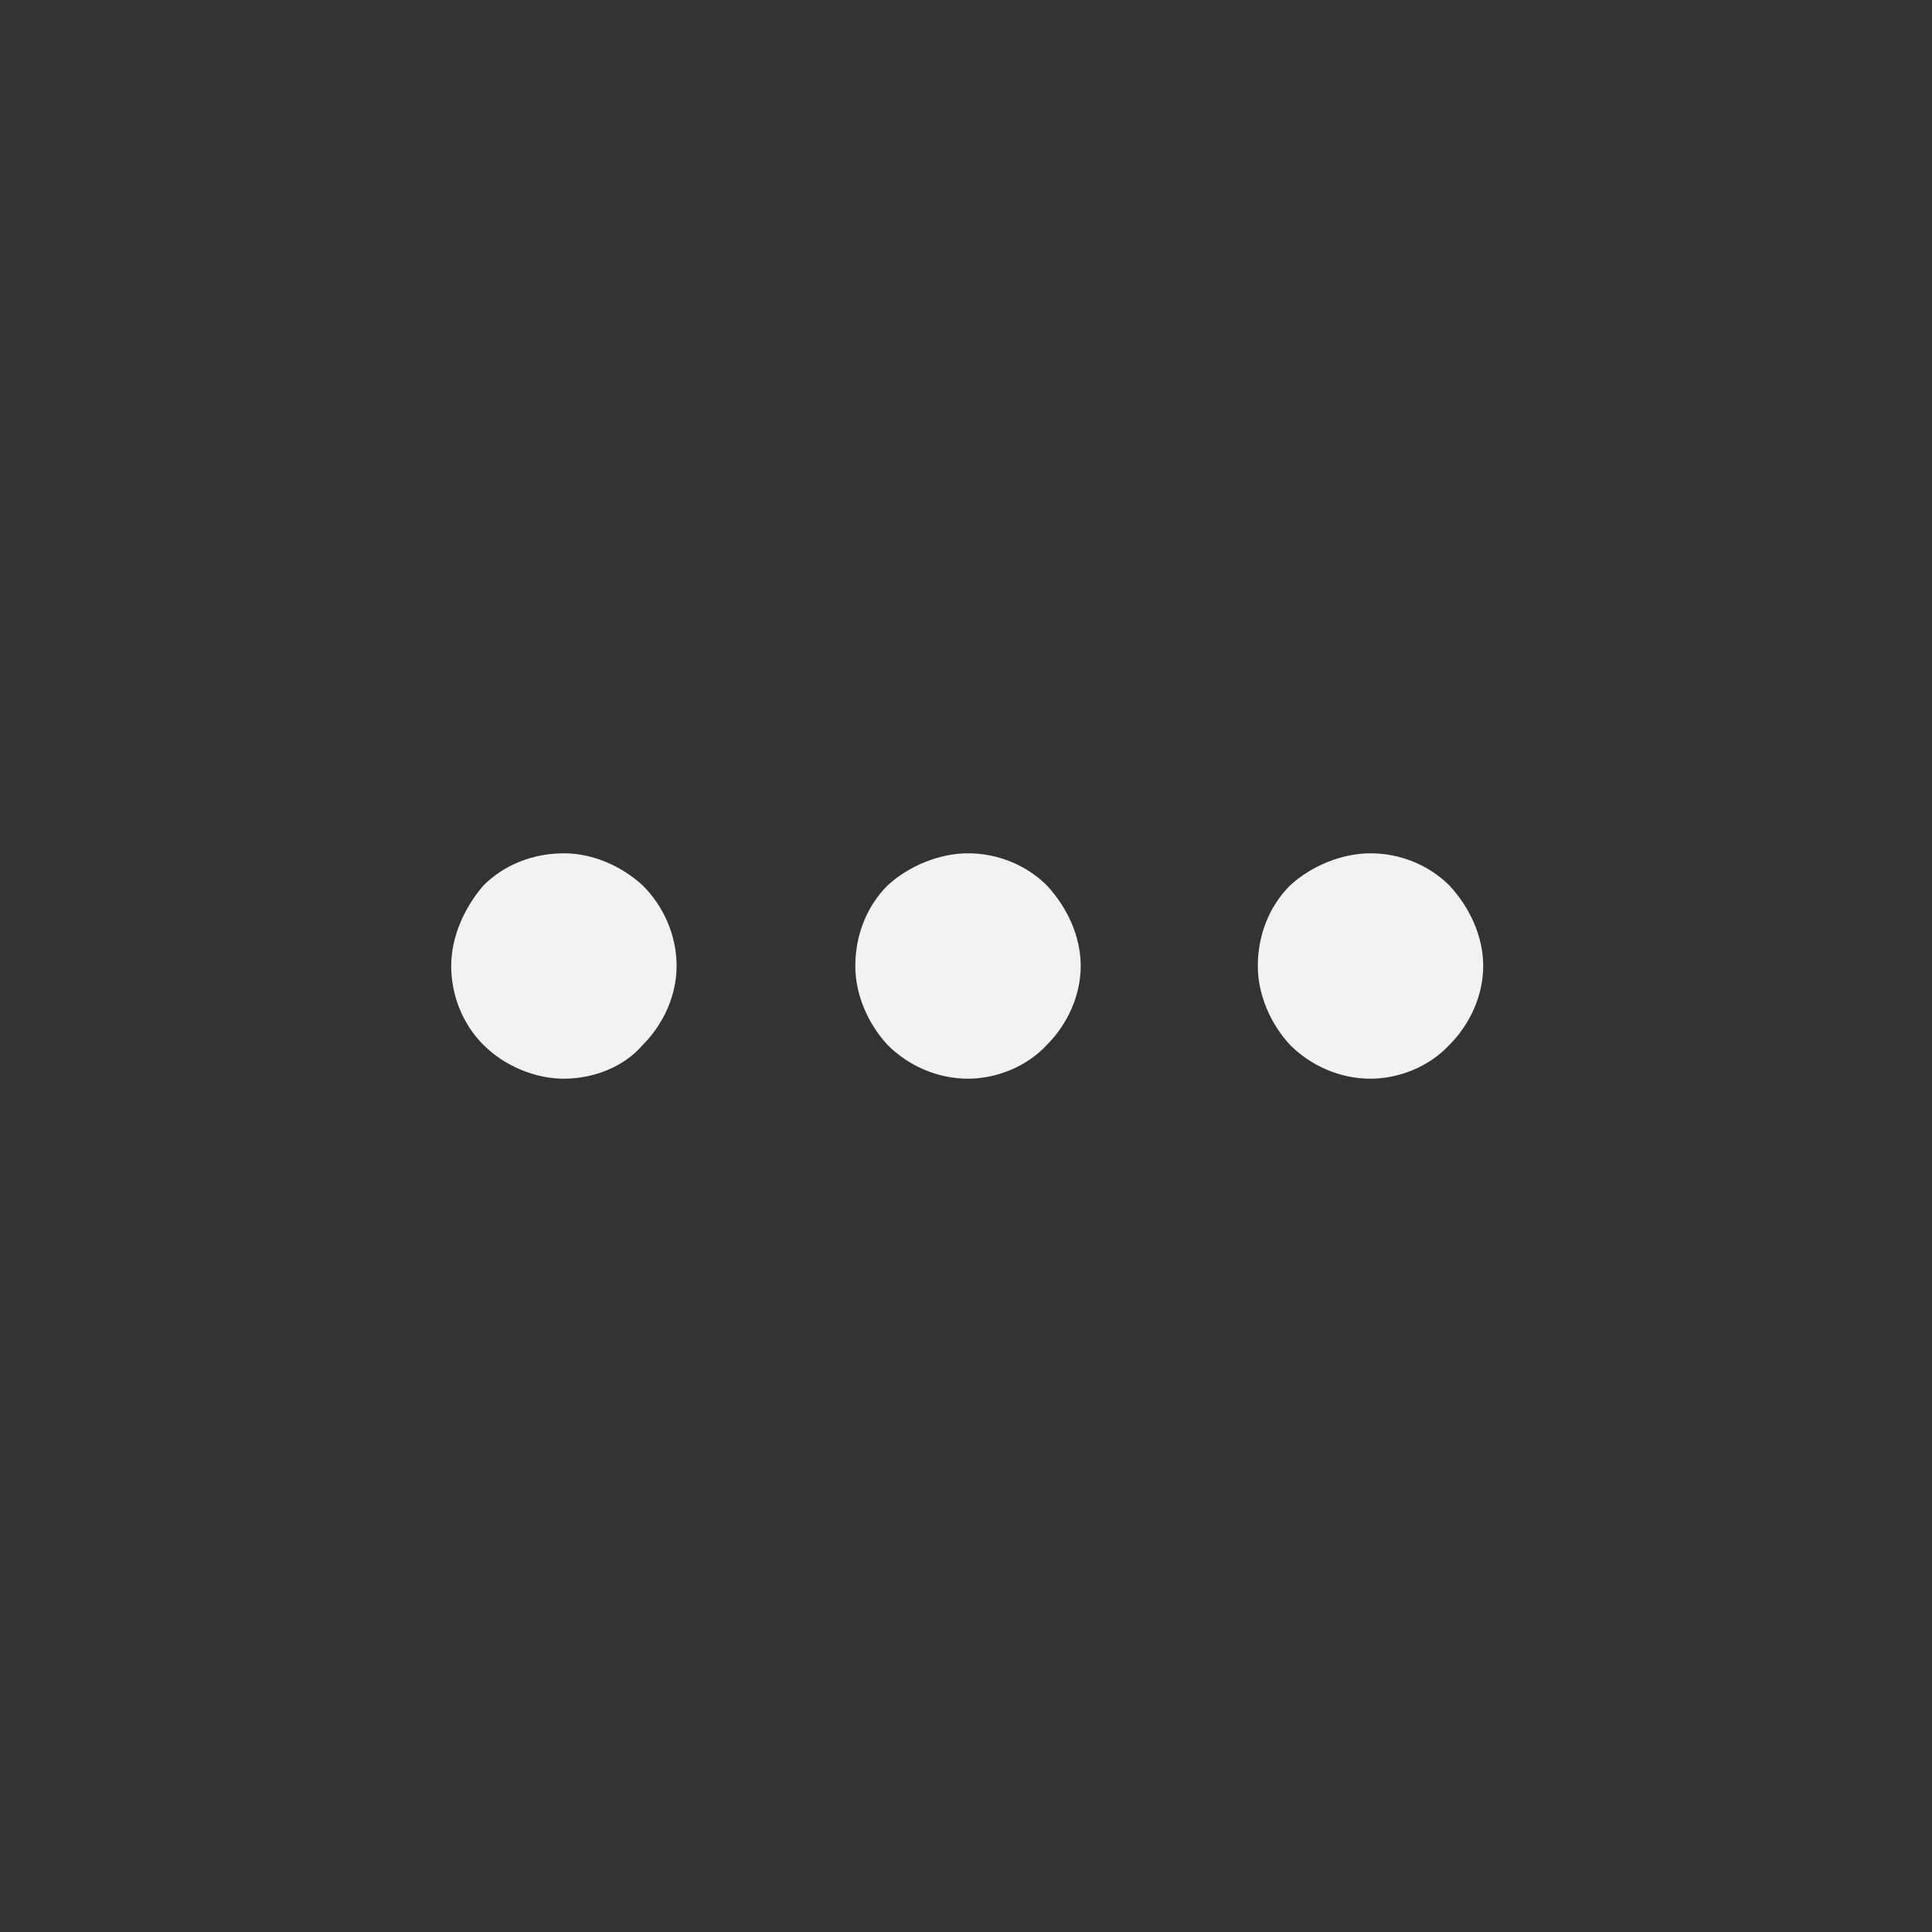 <svg width="24" height="24" viewBox="0 0 24 24" fill="none" xmlns="http://www.w3.org/2000/svg">
<rect x="0" y="0" width="24" height="24" fill="#333333" stroke="none"/>
<path d="M7.005 13.4C6.645 13.4 6.265 13.24 6.005 12.98C5.745 12.72 5.605 12.36 5.605 12C5.605 11.64 5.765 11.28 6.005 11C6.265 10.74 6.625 10.6 7.005 10.6C7.365 10.6 7.725 10.76 7.985 11C8.245 11.26 8.405 11.62 8.405 12C8.405 12.36 8.245 12.72 7.985 12.98C7.745 13.26 7.365 13.4 7.005 13.4ZM13.005 12.98C13.265 12.72 13.425 12.36 13.425 12C13.425 11.64 13.265 11.28 13.005 11C12.745 10.74 12.385 10.6 12.025 10.6C11.665 10.6 11.285 10.76 11.025 11C10.765 11.26 10.625 11.62 10.625 12C10.625 12.36 10.785 12.72 11.025 12.98C11.285 13.24 11.645 13.4 12.025 13.4C12.365 13.4 12.745 13.26 13.005 12.98ZM18.005 12.98C18.265 12.72 18.425 12.36 18.425 12C18.425 11.64 18.265 11.28 18.005 11C17.745 10.74 17.385 10.6 17.025 10.6C16.665 10.6 16.285 10.76 16.025 11C15.765 11.26 15.625 11.62 15.625 12C15.625 12.36 15.785 12.72 16.025 12.98C16.285 13.24 16.645 13.4 17.025 13.4C17.365 13.4 17.745 13.26 18.005 12.98Z" fill="#F2F2F2"/>
</svg>
